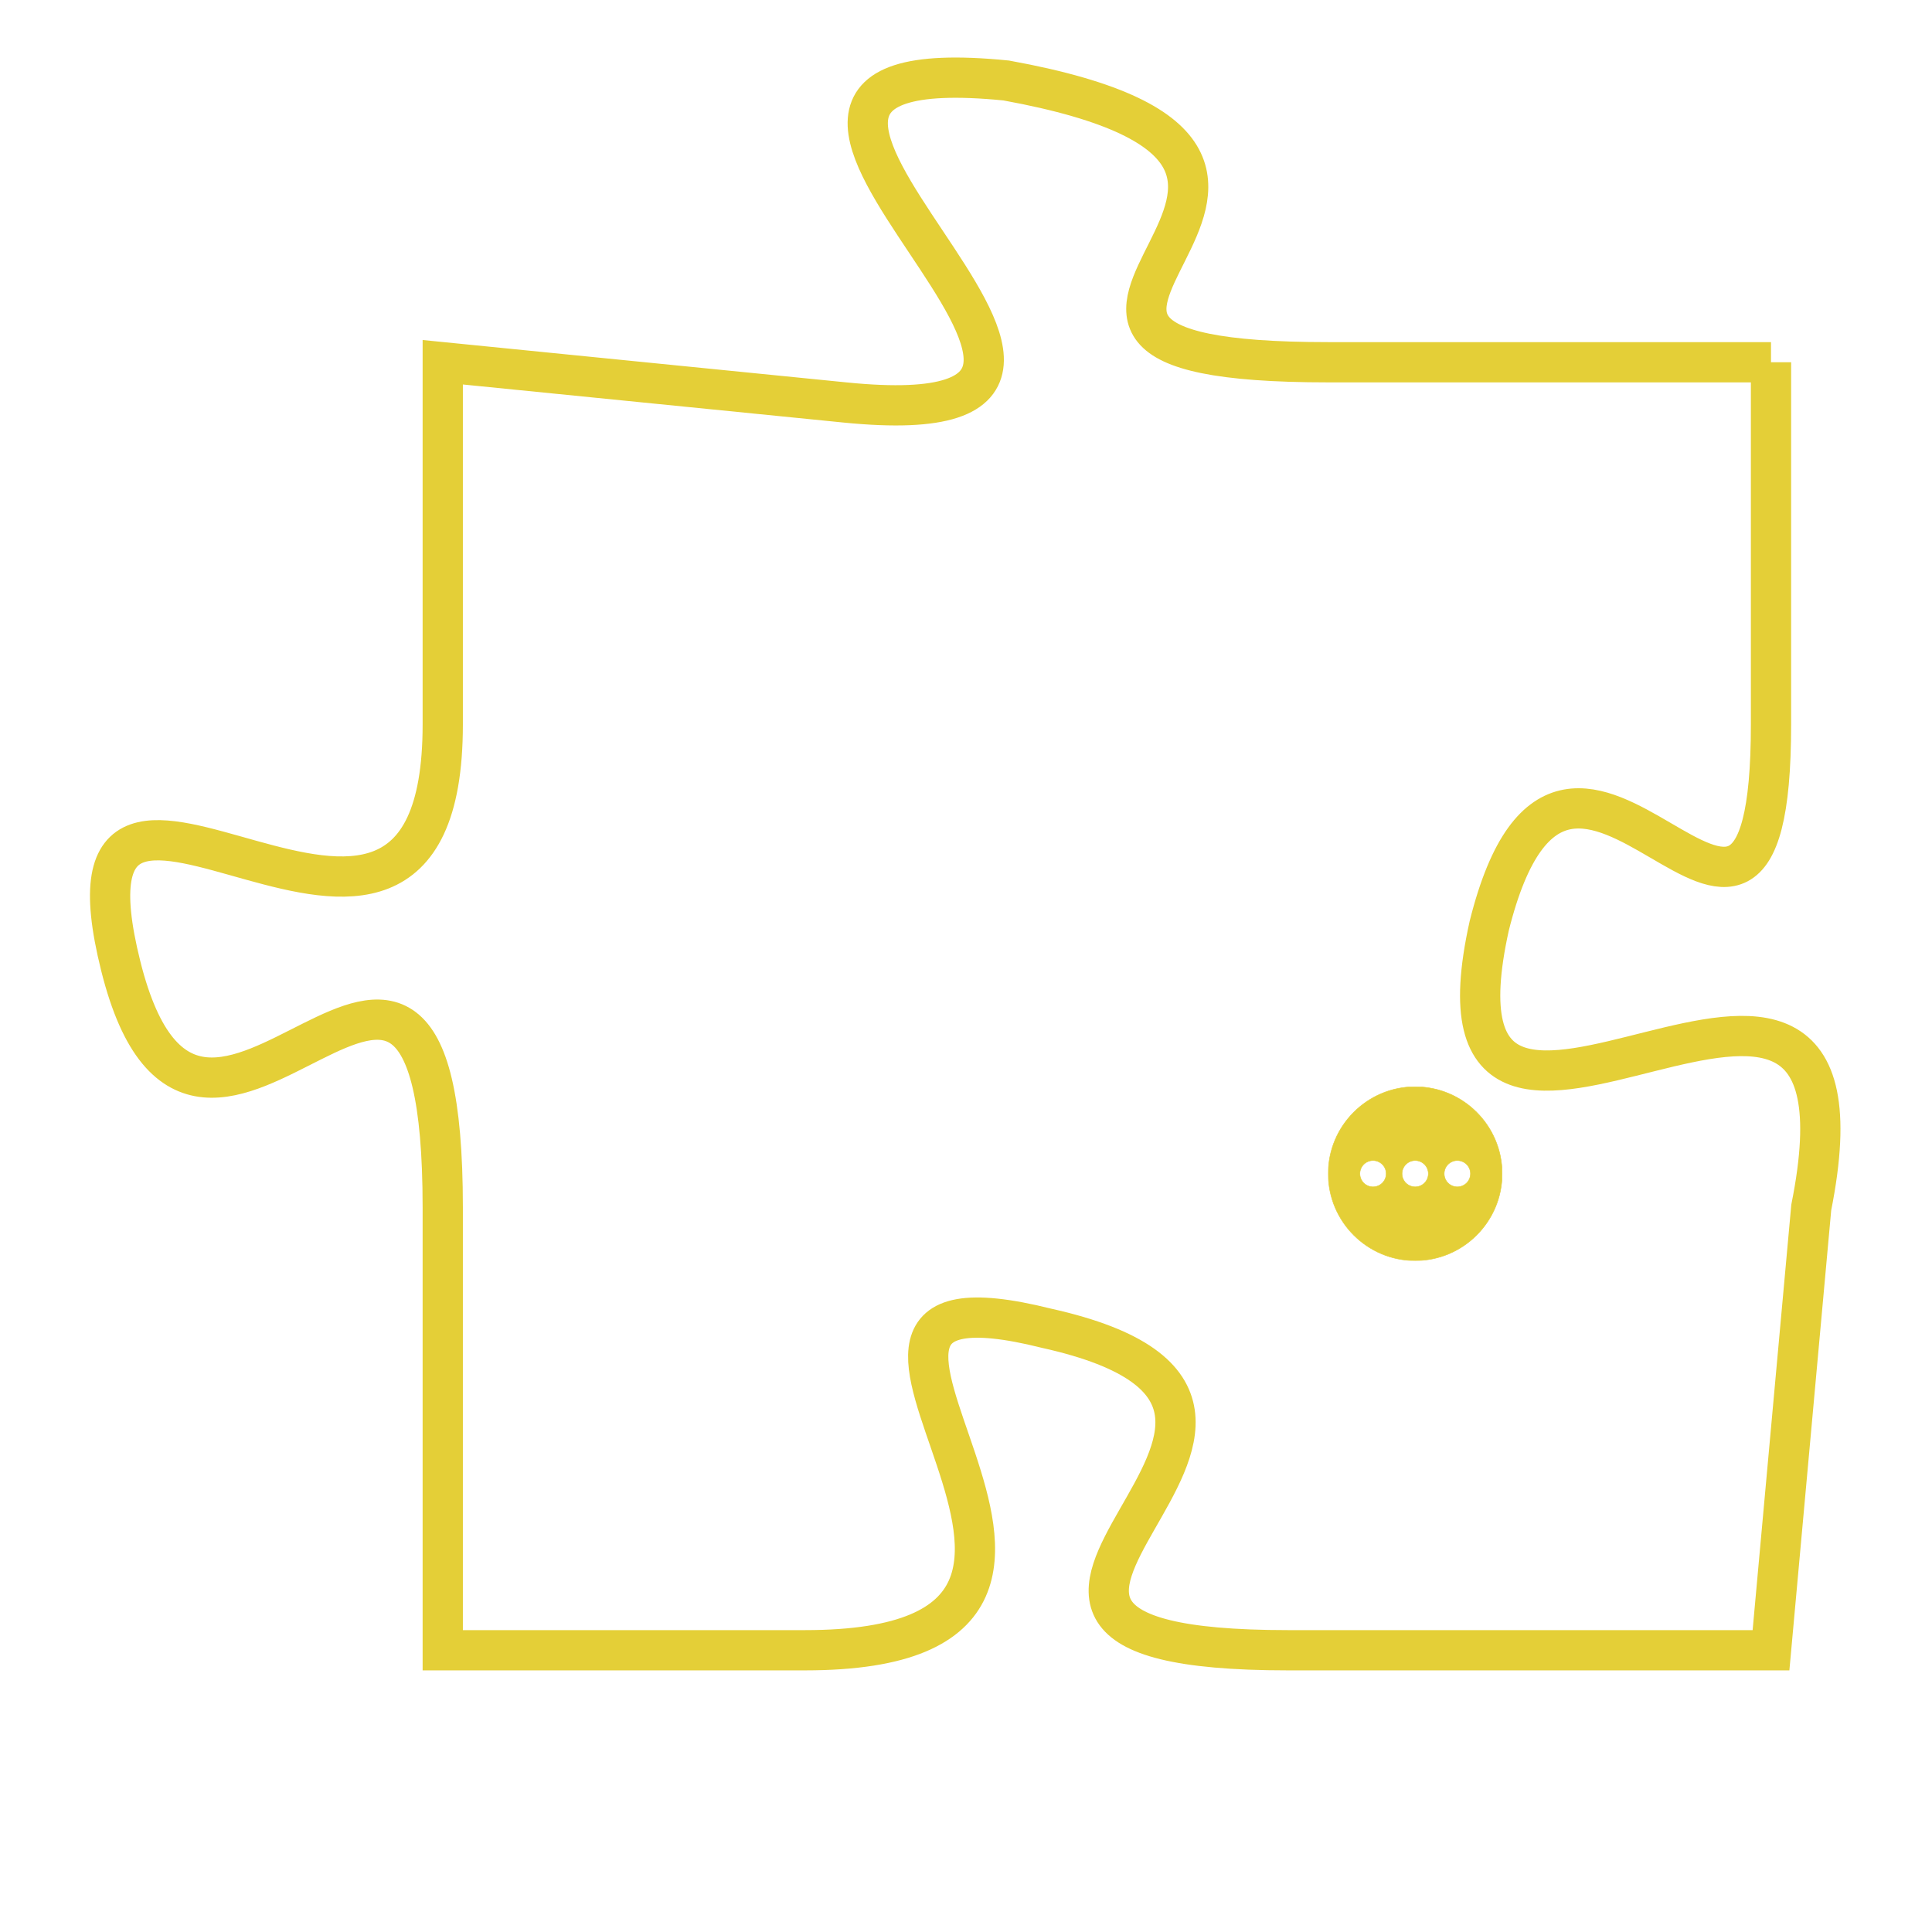 <svg version="1.1" xmlns="http://www.w3.org/2000/svg" xmlns:xlink="http://www.w3.org/1999/xlink" fill="transparent" x="0" y="0" width="350" height="350" preserveAspectRatio="xMinYMin slice"><style type="text/css">.links{fill:transparent;stroke: #E4CF37;}.links:hover{fill:#63D272; opacity:0.4;}</style><defs><g id="allt"><path id="t7175" d="M858,1760 L847,1760 C836,1760 850,1755 839,1753 C829,1752 845,1762 835,1761 L825,1760 825,1760 L825,1769 C825,1778 815,1767 817,1775 C819,1783 825,1770 825,1781 L825,1792 825,1792 L834,1792 C844,1792 832,1782 840,1784 C849,1786 835,1792 846,1792 L858,1792 858,1792 L859,1781 C861,1771 849,1783 851,1774 C853,1766 858,1778 858,1769 L858,1760"/></g><clipPath id="c" clipRule="evenodd" fill="transparent"><use href="#t7175"/></clipPath></defs><svg viewBox="814 1751 48 42" preserveAspectRatio="xMinYMin meet"><svg width="4380" height="2430"><g><image crossorigin="anonymous" x="0" y="0" href="https://nftpuzzle.license-token.com/assets/completepuzzle.svg" width="100%" height="100%" /><g class="links"><use href="#t7175"/></g></g></svg><svg x="847" y="1778" height="9%" width="9%" viewBox="0 0 330 330"><g><a xlink:href="https://nftpuzzle.license-token.com/" class="links"><title>See the most innovative NFT based token software licensing project</title><path fill="#E4CF37" id="more" d="M165,0C74.019,0,0,74.019,0,165s74.019,165,165,165s165-74.019,165-165S255.981,0,165,0z M85,190 c-13.785,0-25-11.215-25-25s11.215-25,25-25s25,11.215,25,25S98.785,190,85,190z M165,190c-13.785,0-25-11.215-25-25 s11.215-25,25-25s25,11.215,25,25S178.785,190,165,190z M245,190c-13.785,0-25-11.215-25-25s11.215-25,25-25 c13.785,0,25,11.215,25,25S258.785,190,245,190z"></path></a></g></svg></svg></svg>